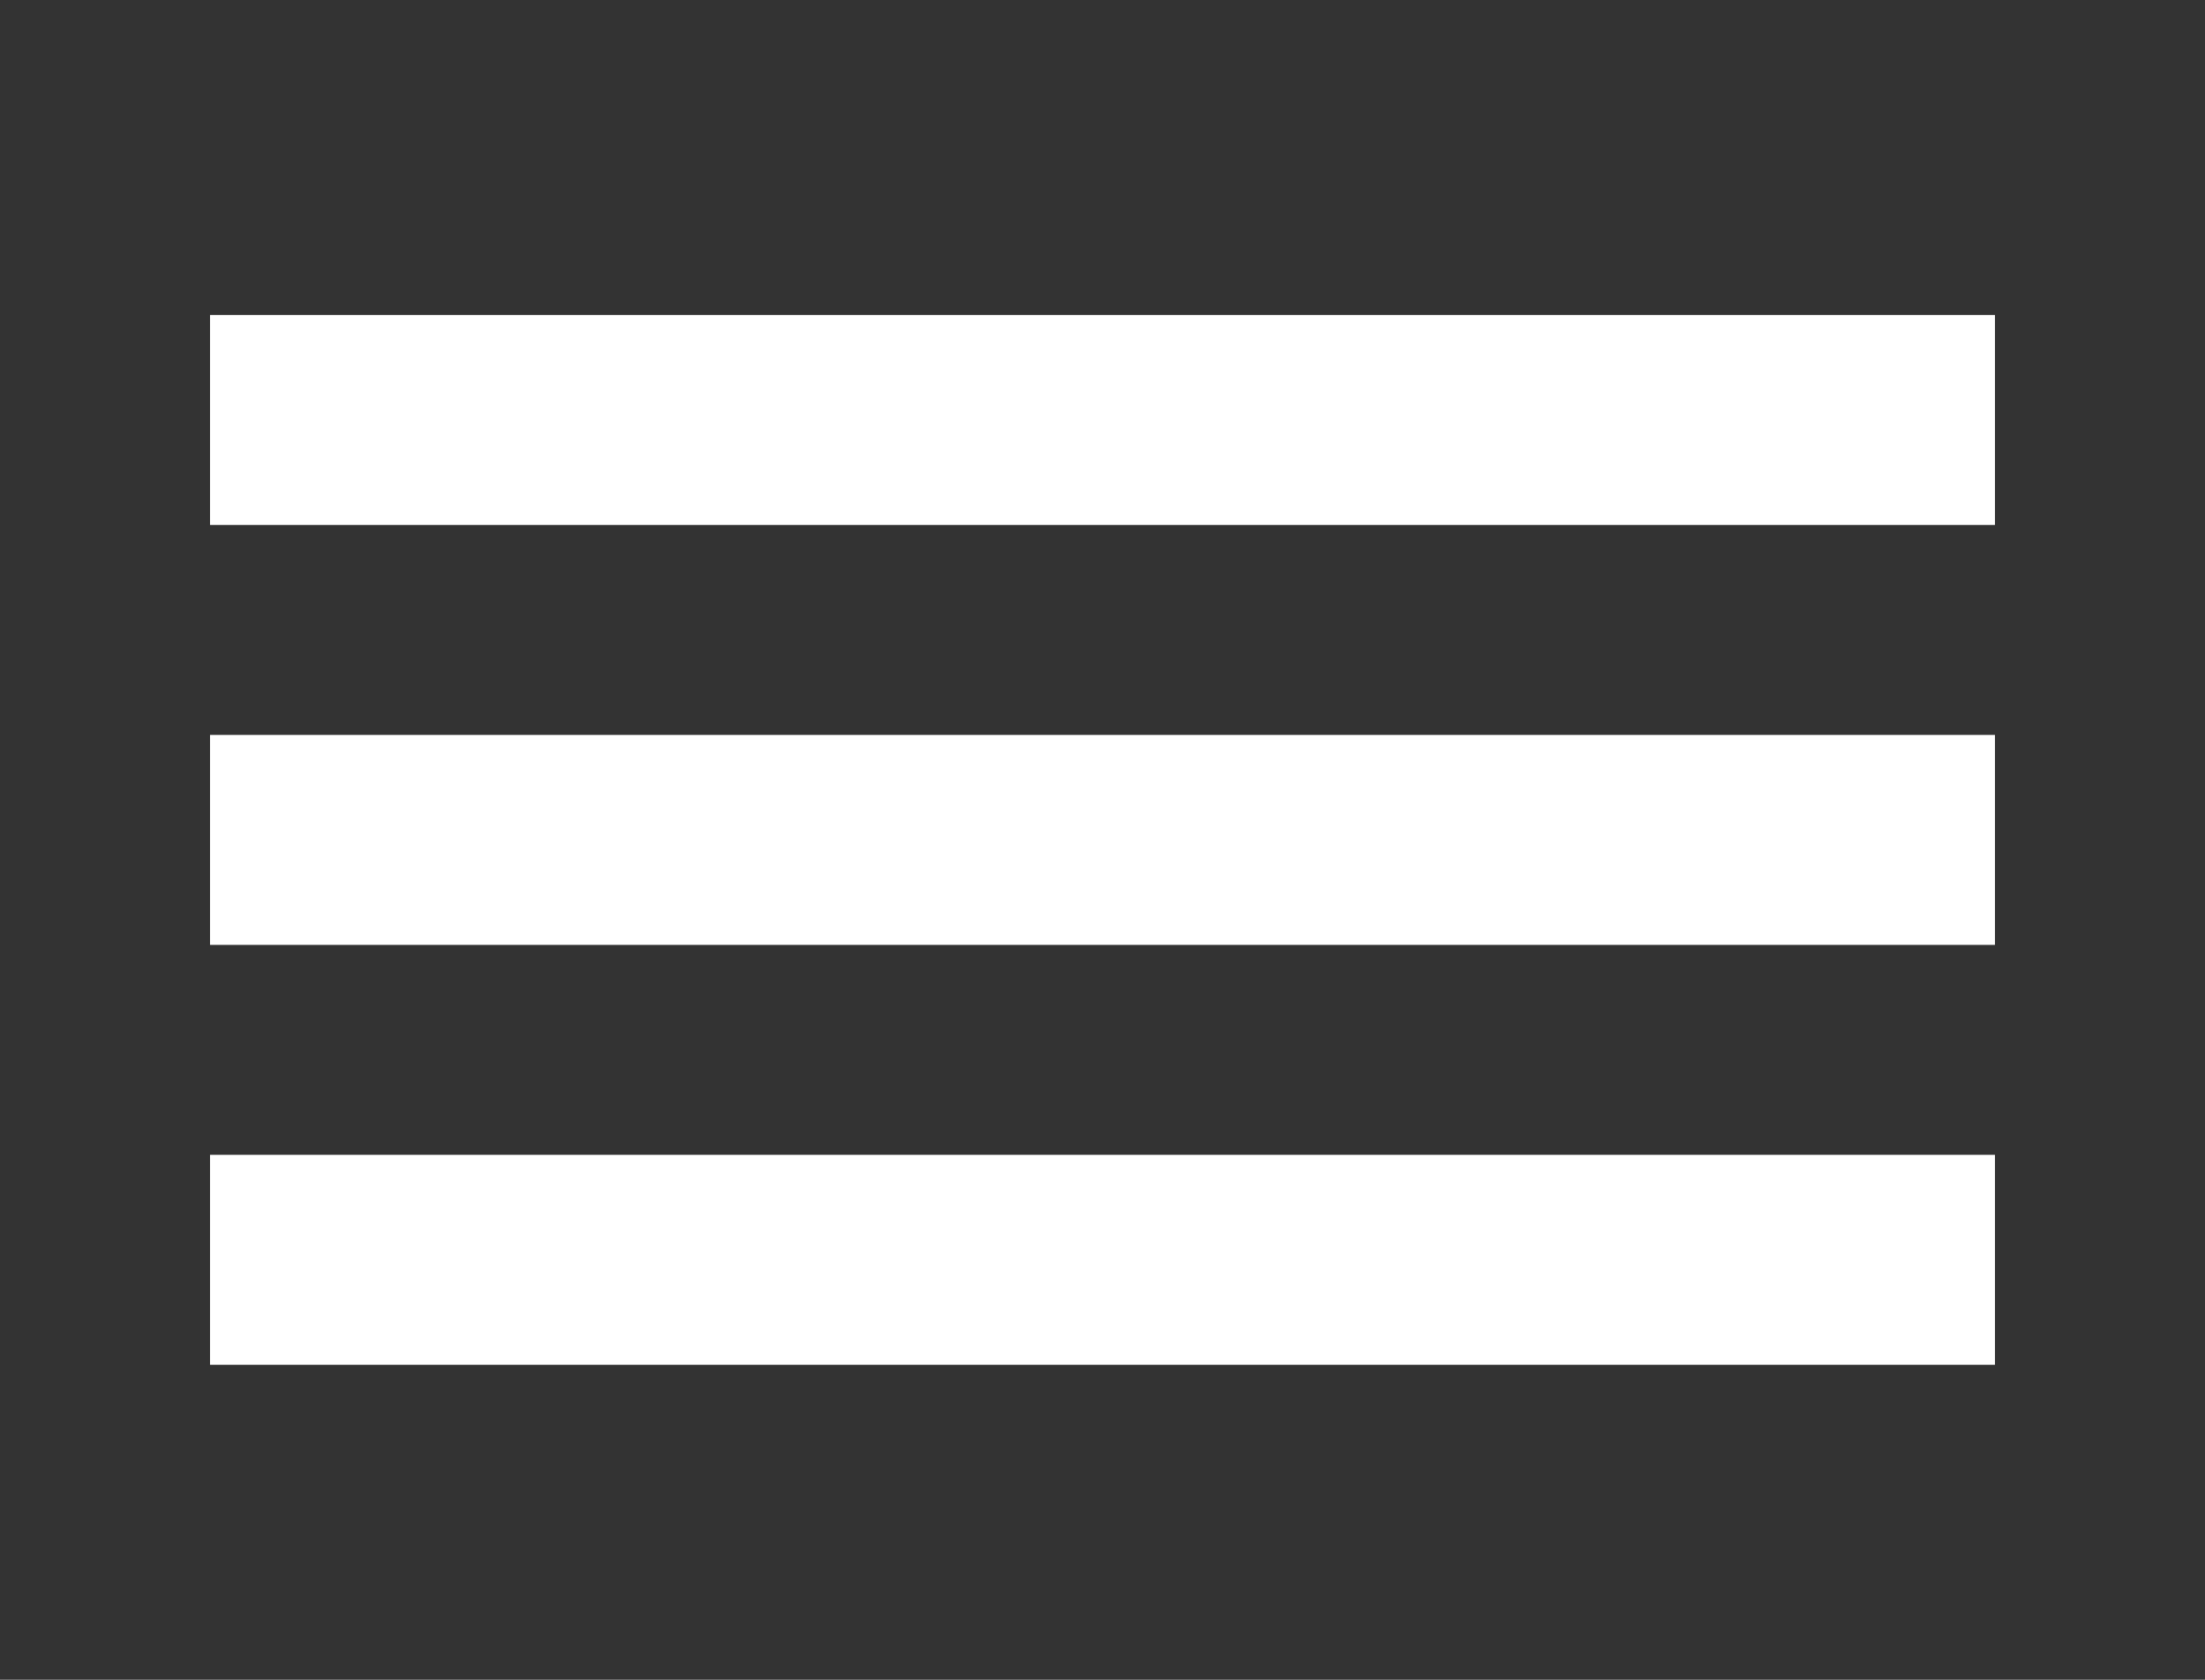 <svg width="21" height="16" viewBox="0 0 21 16" fill="none" xmlns="http://www.w3.org/2000/svg">
<rect x="0" y="0" width="21" height="16" fill="#333333" stroke="none"/>
<line x1="2" y1="8" x2="19" y2="8" stroke="white" stroke-width="2"/>
<line x1="2" y1="4" x2="19" y2="4" stroke="white" stroke-width="2"/>
<line x1="2" y1="12" x2="19" y2="12" stroke="white" stroke-width="2"/>
</svg>
